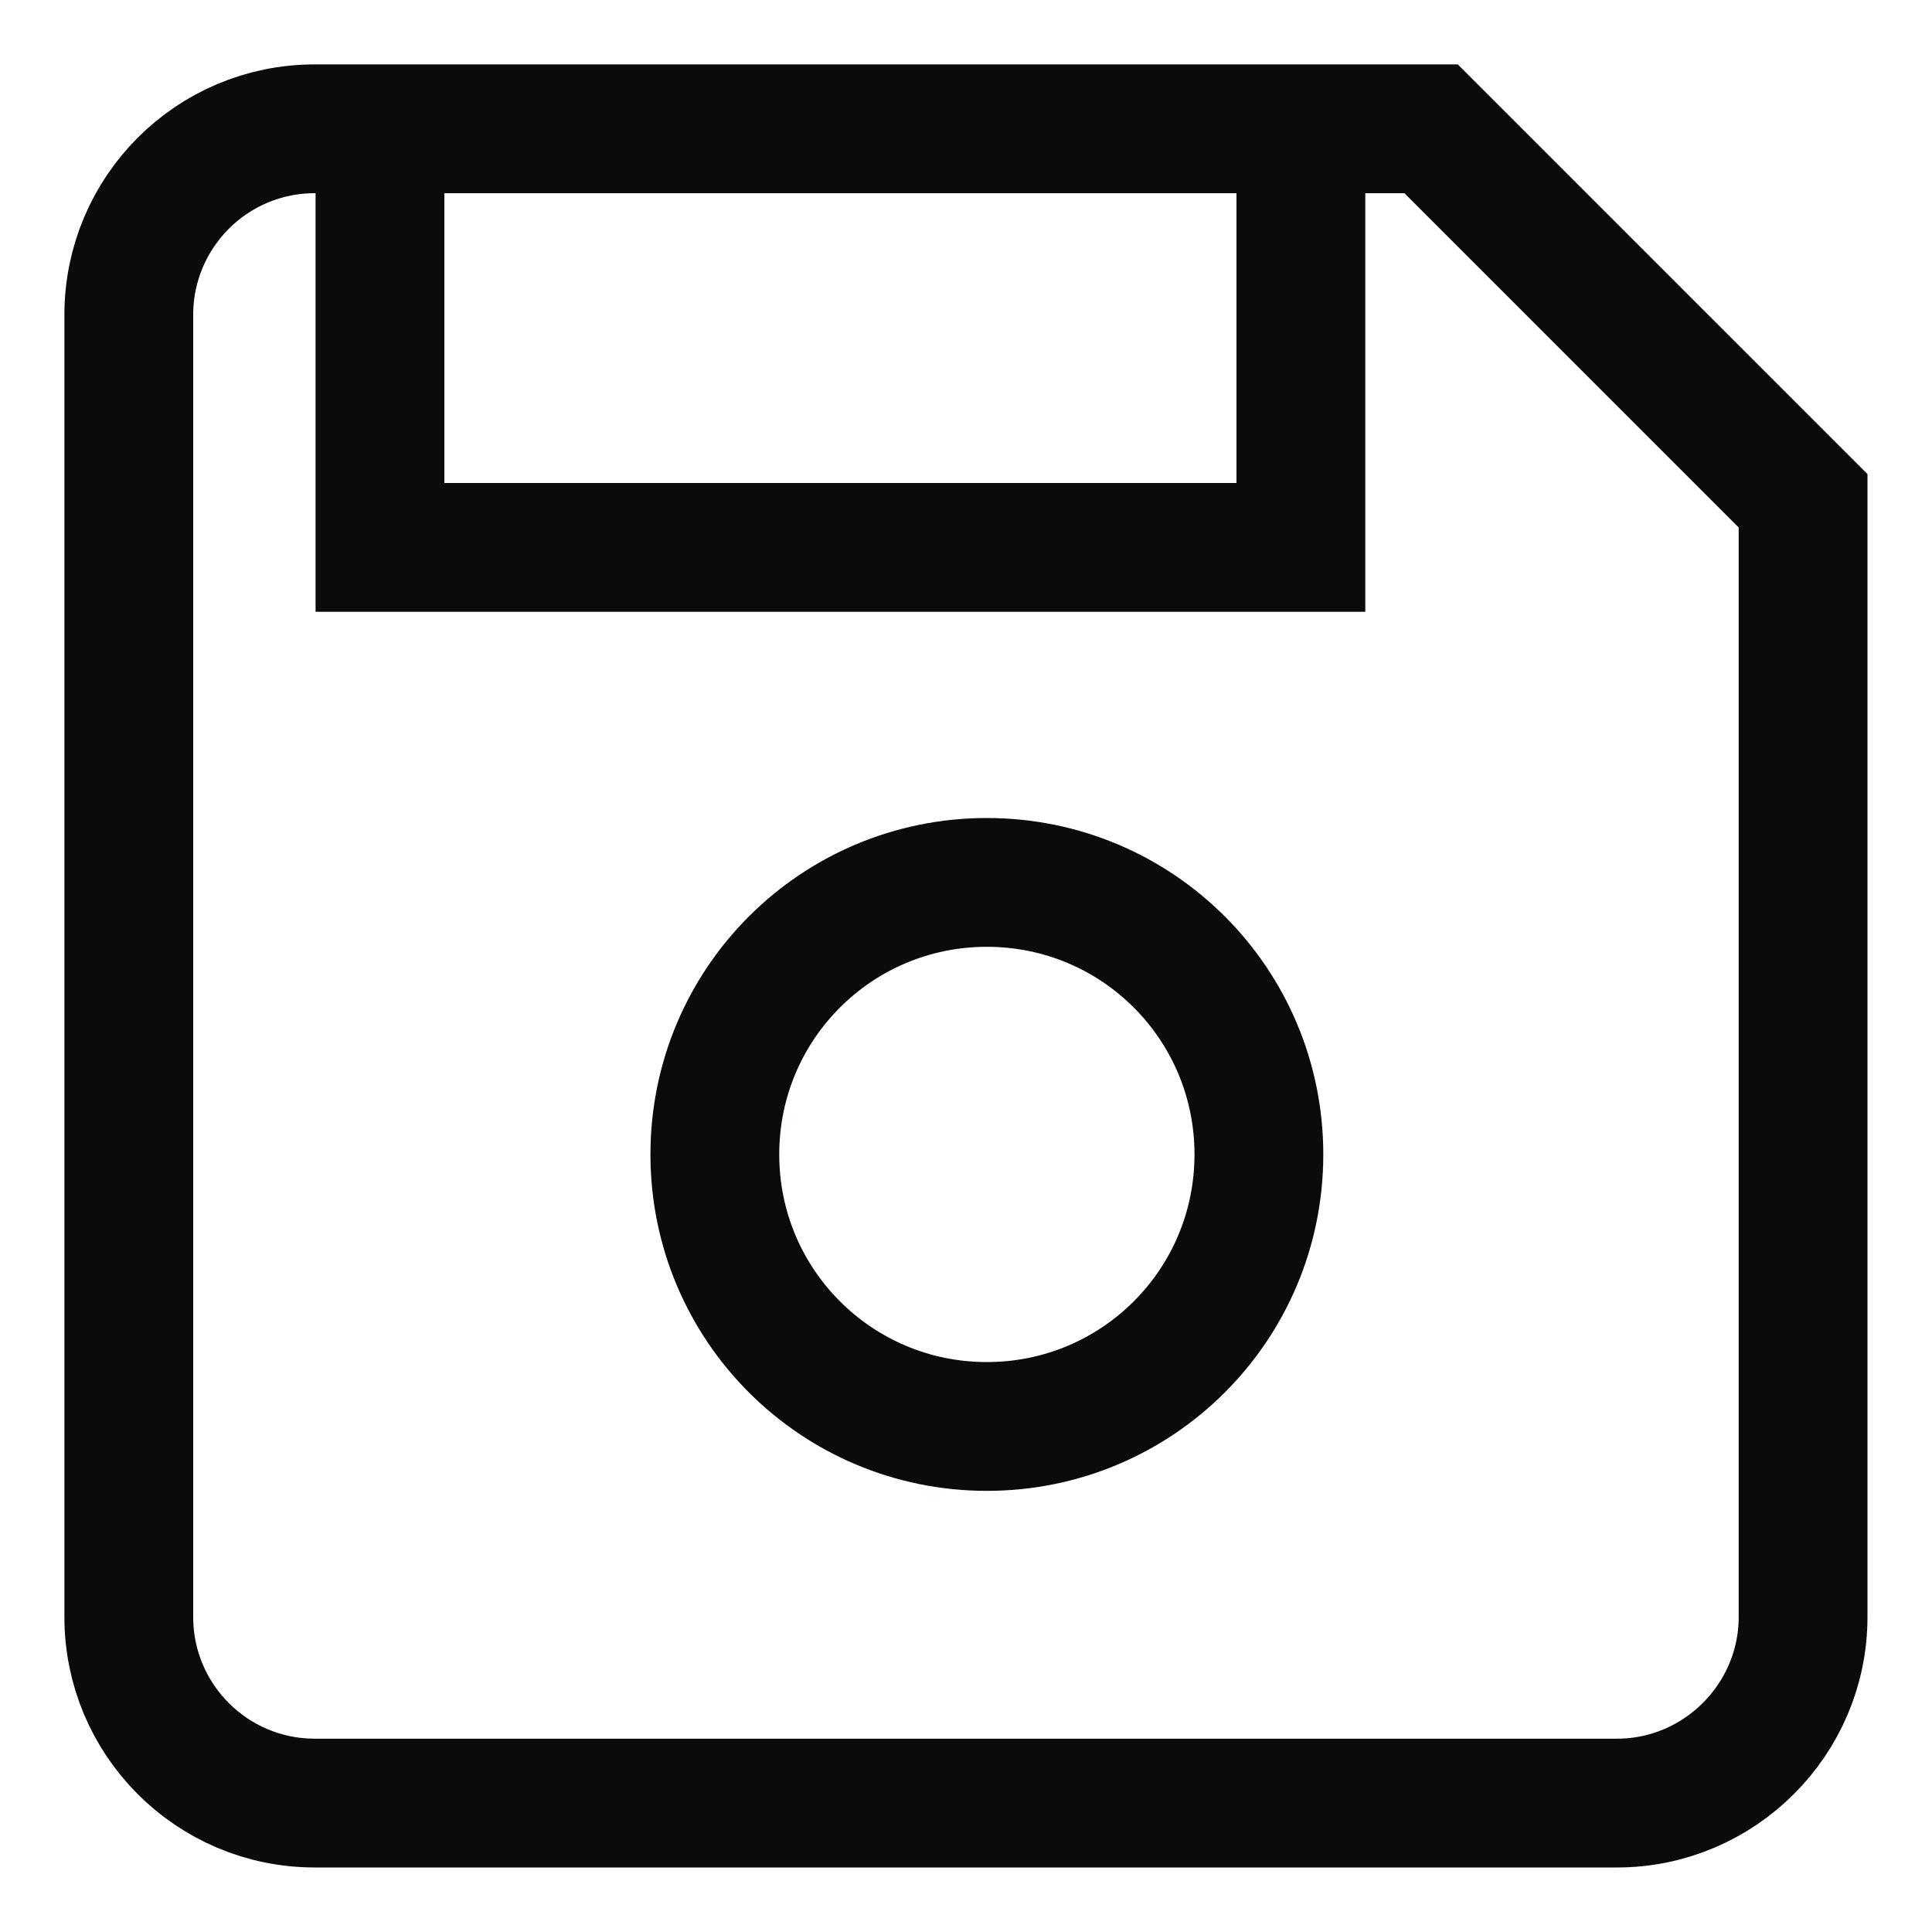 <svg version="1.2" xmlns="http://www.w3.org/2000/svg" xmlns:xlink="http://www.w3.org/1999/xlink" overflow="visible" preserveAspectRatio="none" viewBox="0 0 15 15" width="15" height="15"><g transform="translate(1, 1)"><g transform="translate(-2.220446049250313e-16, 0) rotate(0)"><path d="M10.111,0h-8.667c-0.802,0 -1.444,0.65 -1.444,1.444v10.111c0,0.794 0.643,1.444 1.444,1.444h10.111c0.794,0 1.444,-0.65 1.444,-1.444v-8.667zM9.1,3.25h-7.15v-3.25h7.15zM6.662,10.075c-1.169,0 -2.112,-0.944 -2.112,-2.112c0,-1.169 0.944,-2.112 2.112,-2.112c1.169,0 2.112,0.944 2.112,2.112c0,1.169 -0.944,2.112 -2.112,2.112z" style="stroke: rgb(9, 11, 12); stroke-width: 1; stroke-linecap: butt; stroke-linejoin: miter; fill: transparent;" vector-effect="non-scaling-stroke"/></g><defs><path id="path-1704909064080310220" d="M10.111,0h-8.667c-0.802,0 -1.444,0.65 -1.444,1.444v10.111c0,0.794 0.643,1.444 1.444,1.444h10.111c0.794,0 1.444,-0.65 1.444,-1.444v-8.667zM9.1,3.25h-7.15v-3.25h7.15zM6.662,10.075c-1.169,0 -2.112,-0.944 -2.112,-2.112c0,-1.169 0.944,-2.112 2.112,-2.112c1.169,0 2.112,0.944 2.112,2.112c0,1.169 -0.944,2.112 -2.112,2.112z" vector-effect="non-scaling-stroke"/></defs></g></svg>
